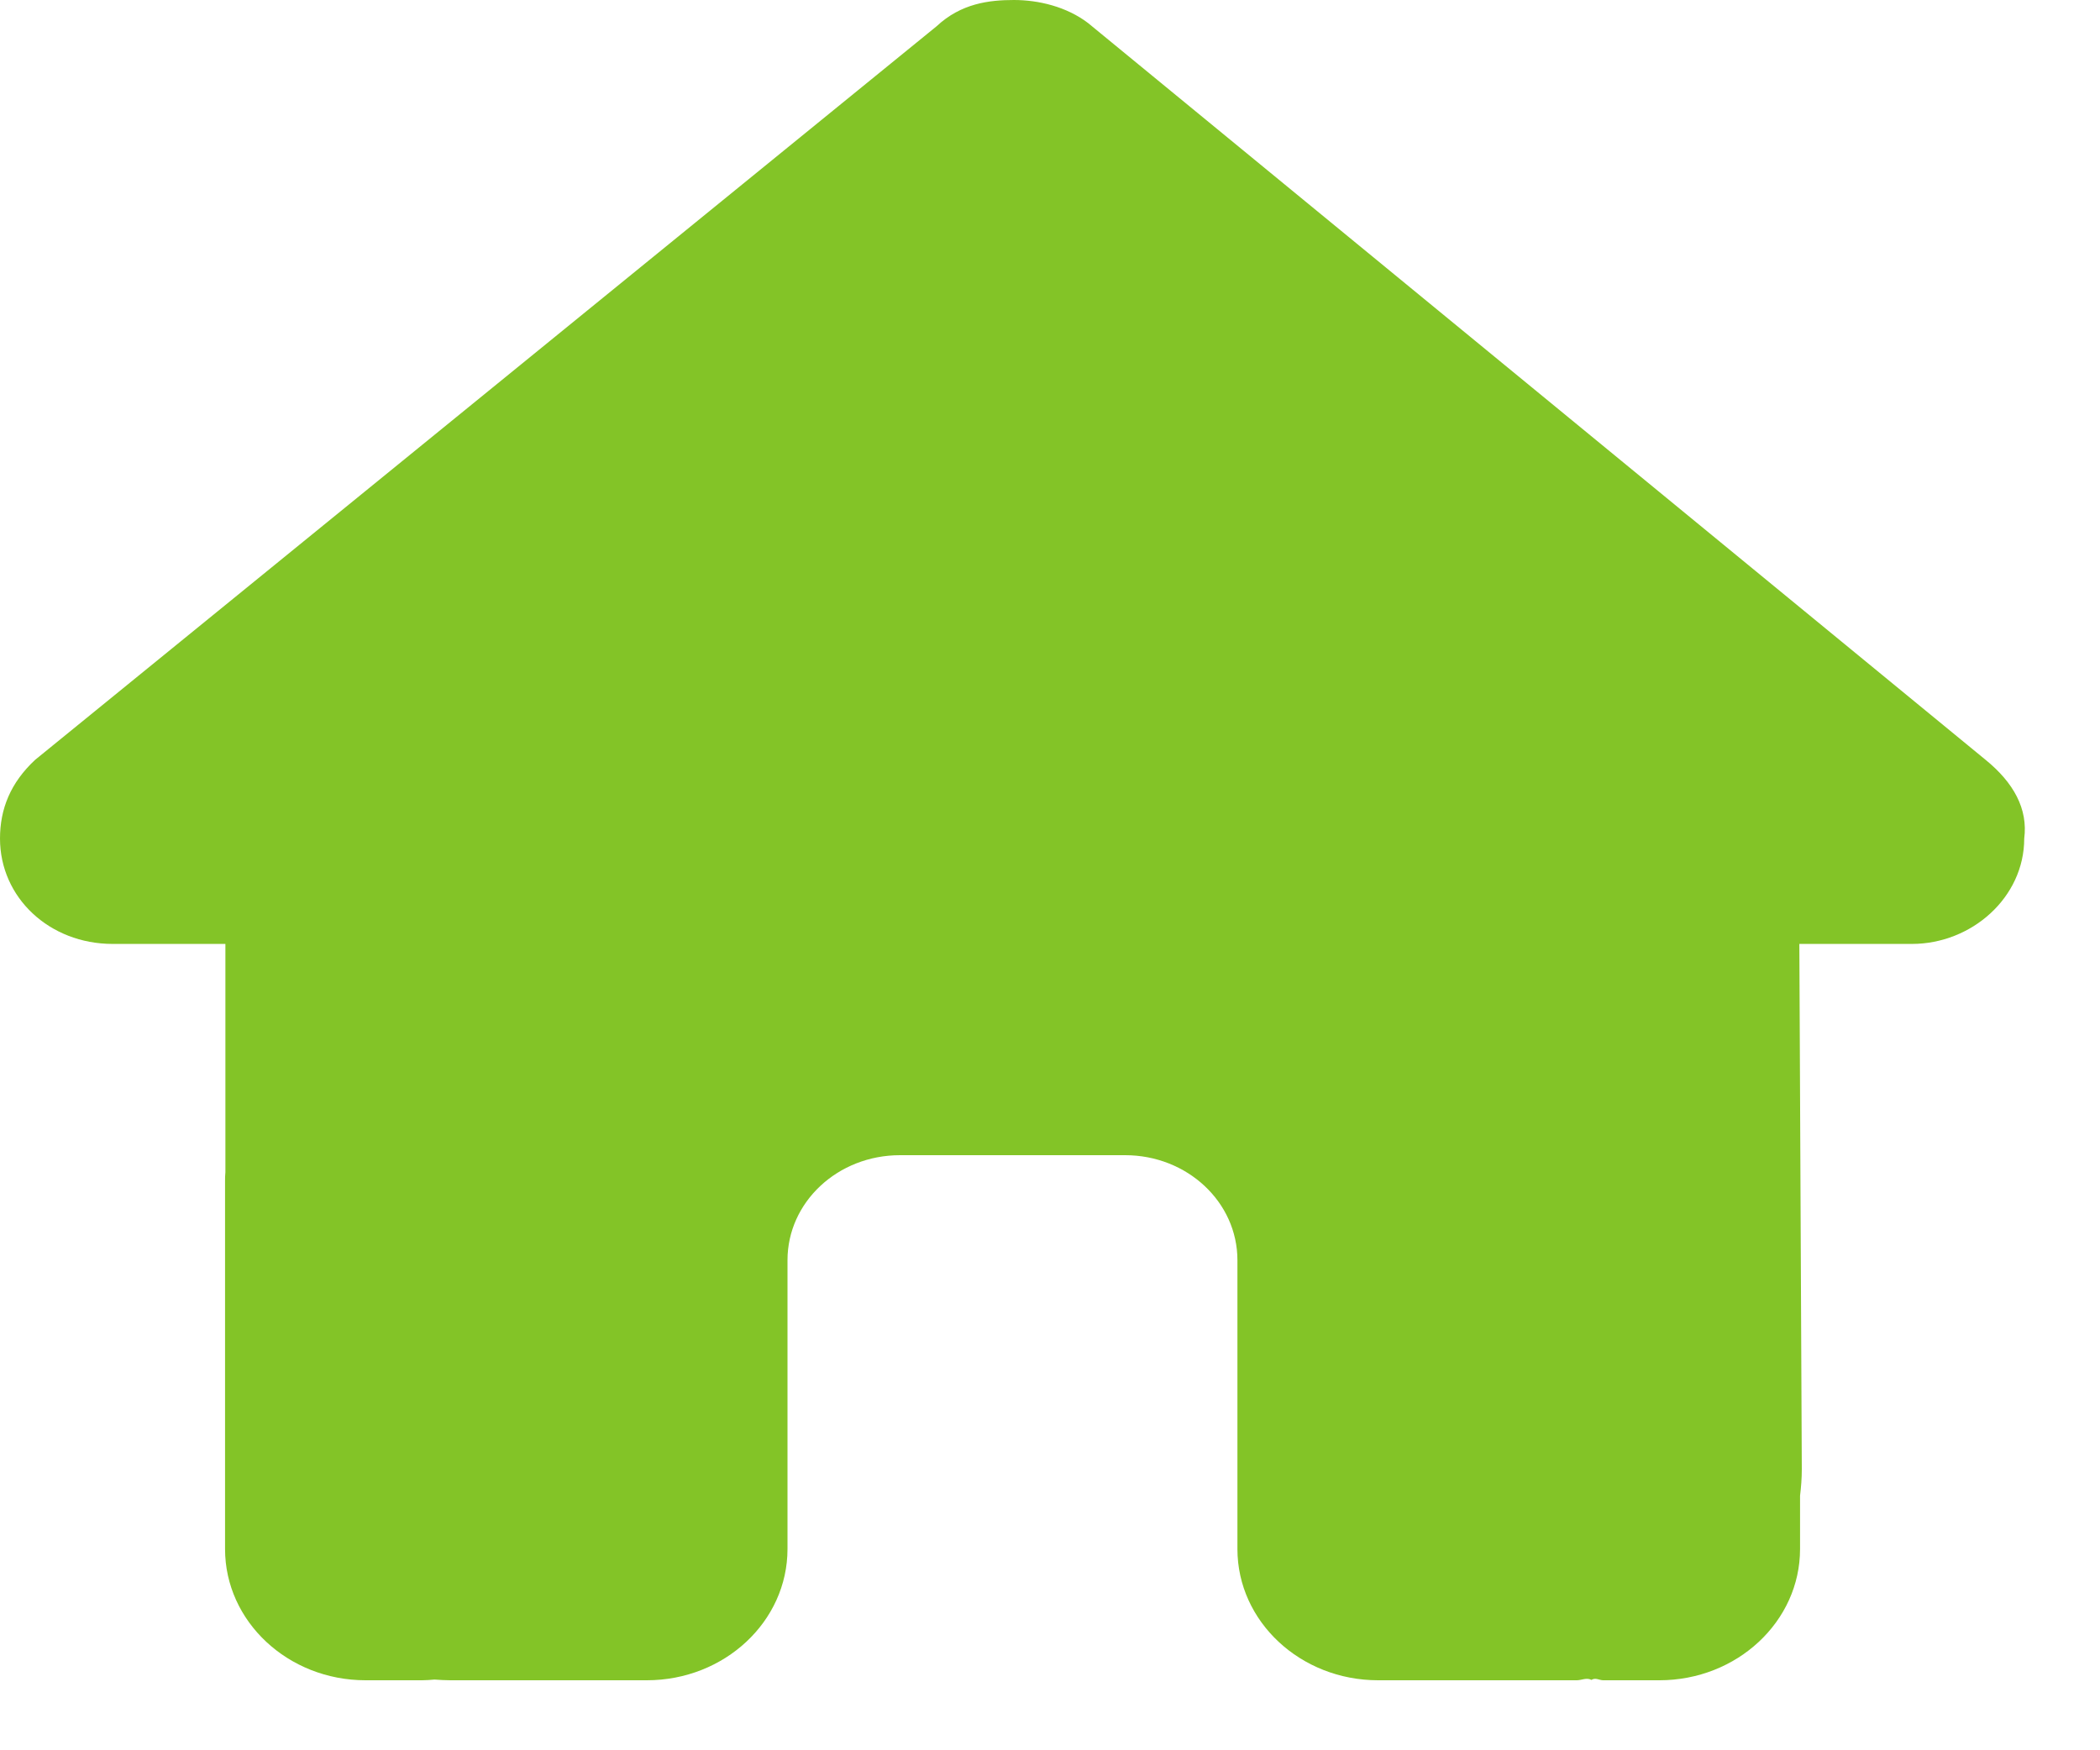 <svg width="12" height="10" viewBox="0 0 12 10" fill="none" xmlns="http://www.w3.org/2000/svg">
<path d="M11.567 4.791C11.567 5.128 11.266 5.393 10.925 5.393H10.282L10.296 8.394C10.296 8.447 10.292 8.496 10.286 8.546V8.85C10.286 9.264 9.926 9.6 9.482 9.6H9.161C9.139 9.6 9.117 9.583 9.094 9.598C9.066 9.583 9.038 9.6 9.01 9.6H7.875C7.431 9.6 7.071 9.264 7.071 8.85V7.2C7.071 6.868 6.784 6.6 6.429 6.6H5.143C4.787 6.6 4.5 6.868 4.5 7.2V8.85C4.5 9.264 4.14 9.6 3.696 9.6H2.573C2.543 9.6 2.513 9.598 2.483 9.596C2.459 9.598 2.435 9.6 2.411 9.6H2.089C1.646 9.6 1.286 9.264 1.286 8.85V6.75C1.286 6.733 1.286 6.714 1.288 6.697V5.393H0.644C0.282 5.393 0 5.128 0 4.791C0 4.622 0.06 4.472 0.201 4.341L5.352 0.15C5.492 0.019 5.653 0 5.794 0C5.934 0 6.095 0.038 6.218 0.132L11.346 4.341C11.507 4.472 11.589 4.622 11.567 4.791Z" fill="#83C427"/>
</svg>
